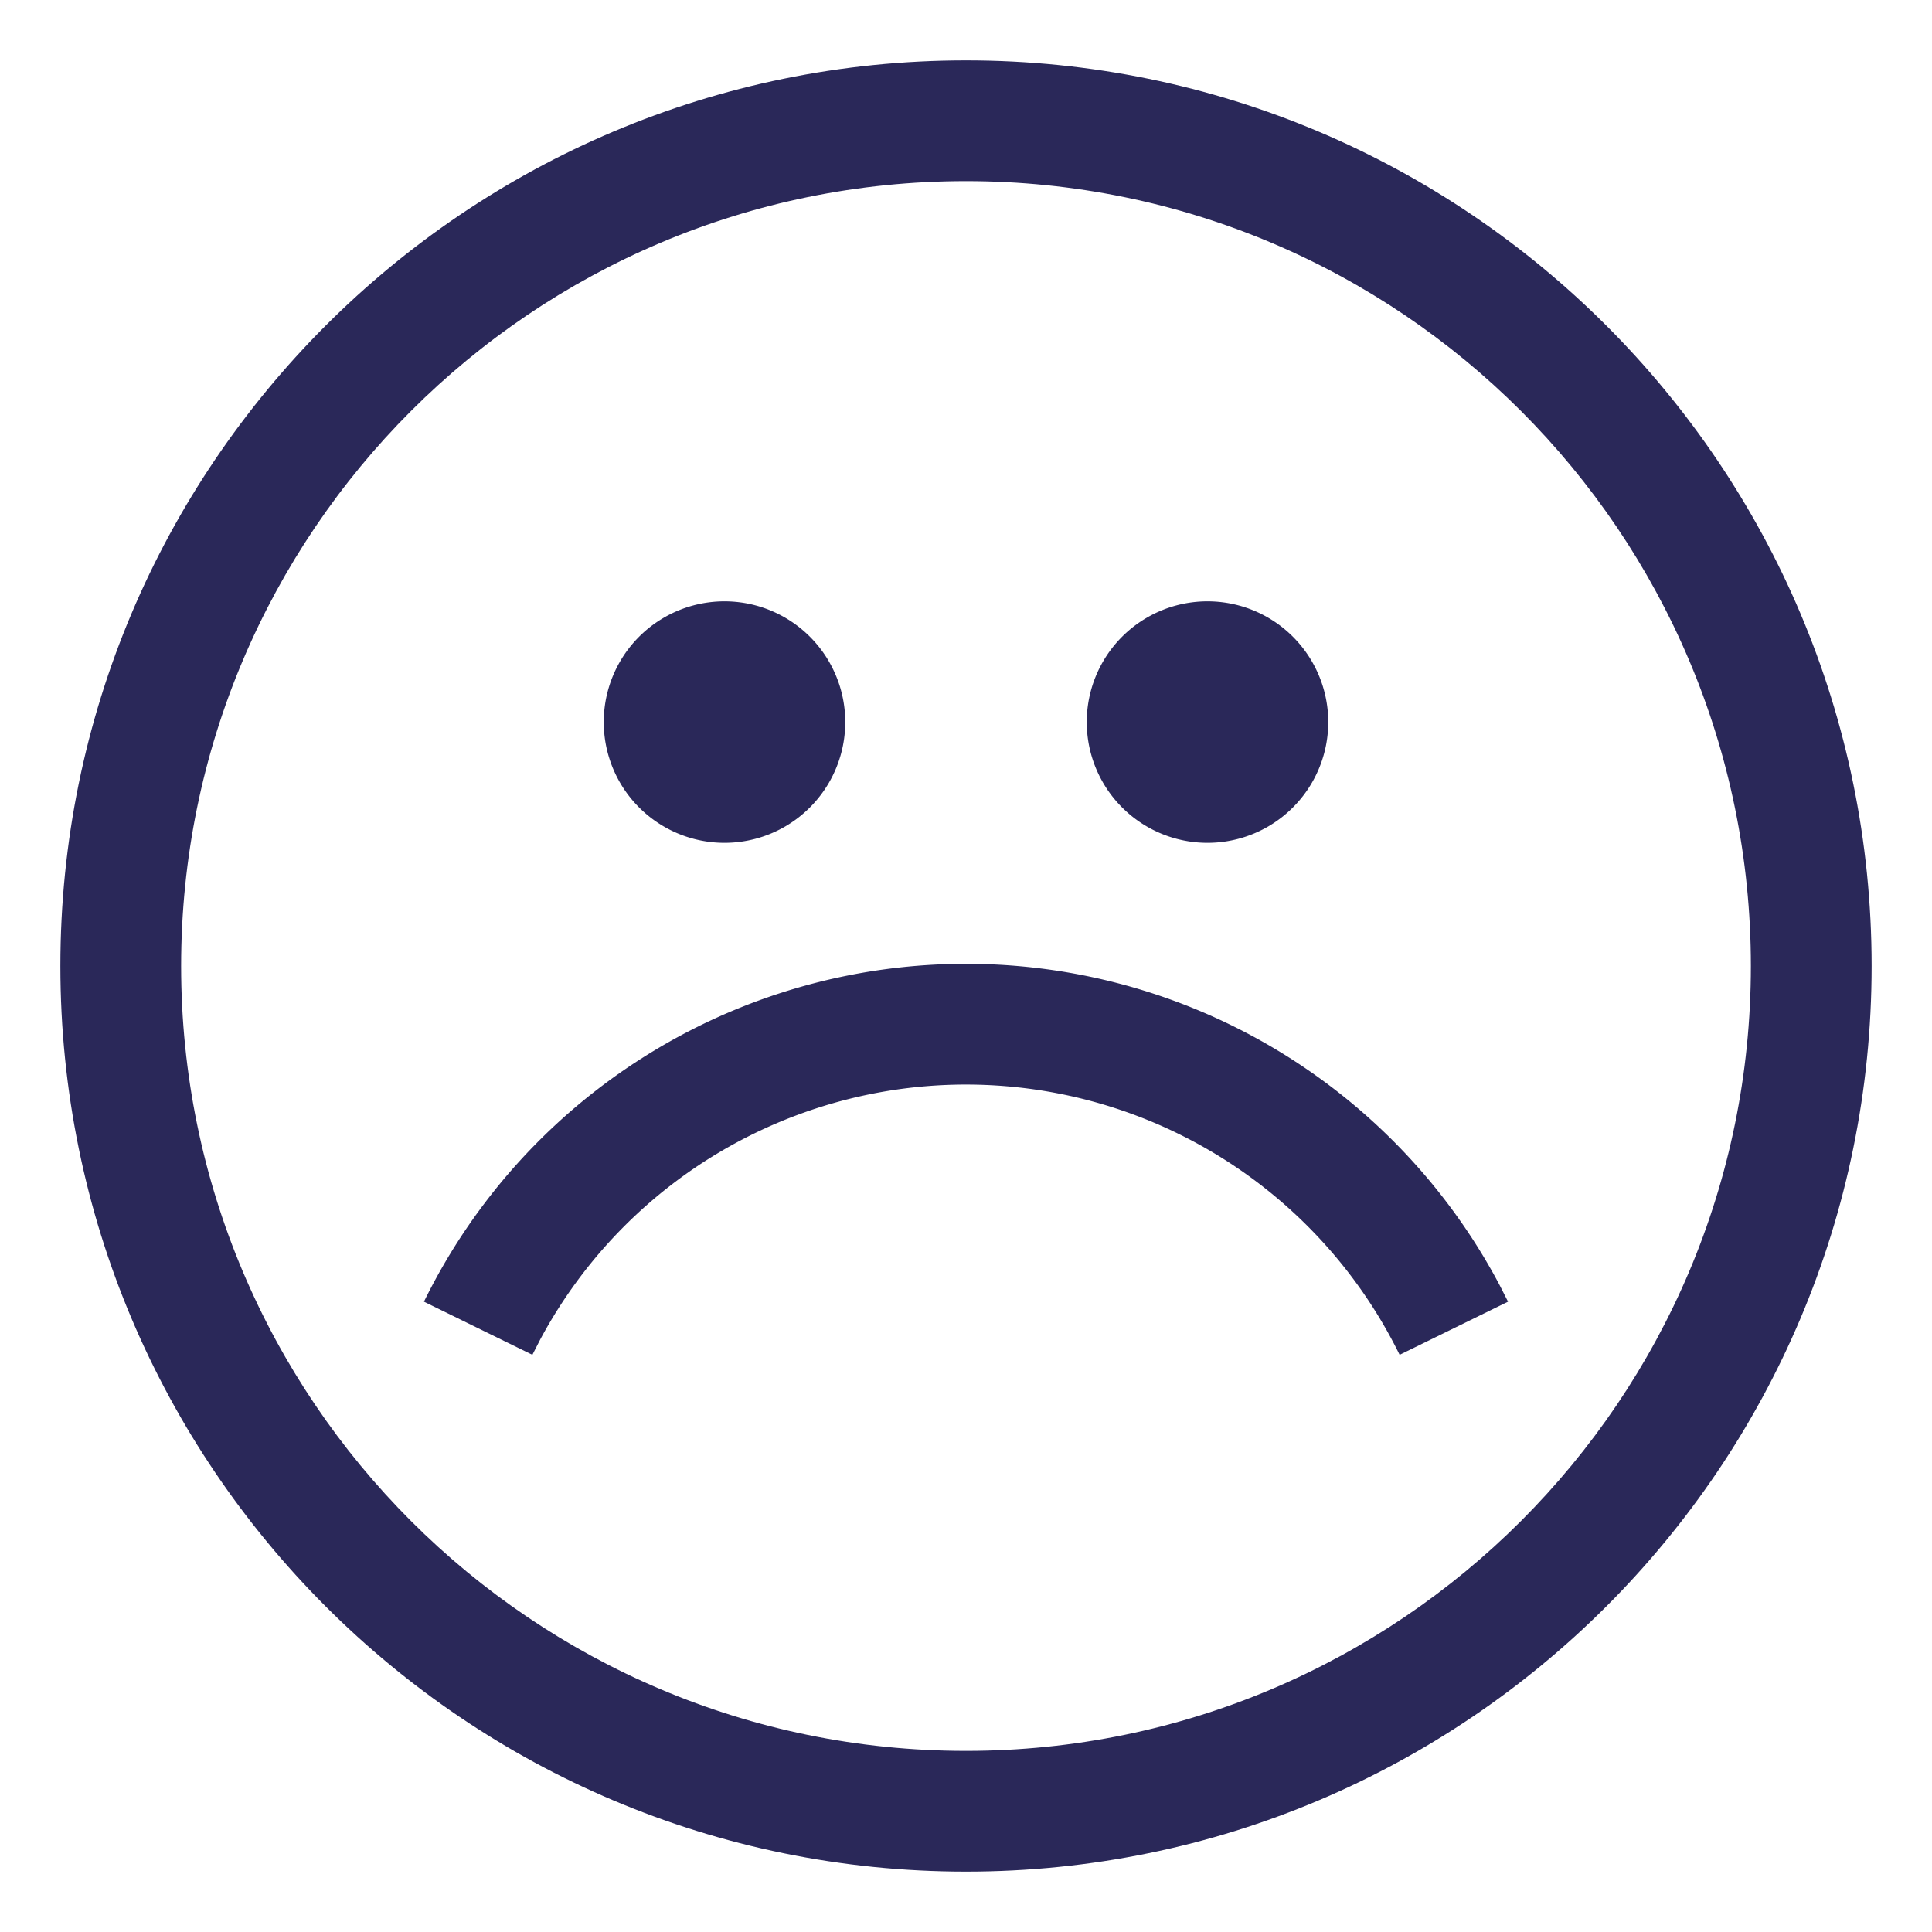 <svg xmlns="http://www.w3.org/2000/svg" id="smiley-sad" fill="none" data-category="feedback" viewBox="0 0 32 32">
  <g fill="#2A2859">
    <path d="M24.838 21.285a10 10 0 0 0-17.816.275l1.796.88.13-.254a8 8 0 0 1 14.234.254l1.796-.88-.14-.275Z" />
    <path fill-rule="evenodd"
      d="M16 1C7.716 1 1 7.716 1 16c0 8.284 6.716 15 15 15 8.284 0 15-6.716 15-15 0-8.284-6.716-15-15-15Zm0 2c7.18 0 13 5.82 13 13s-5.82 13-13 13S3 23.18 3 16 8.82 3 16 3Z"
      clip-rule="evenodd" />
    <path d="M14 11.96a2 2 0 1 1-4 0 2 2 0 0 1 4 0Zm8 0a2 2 0 1 1-4 0 2 2 0 0 1 4 0Z" />
  </g>
</svg>